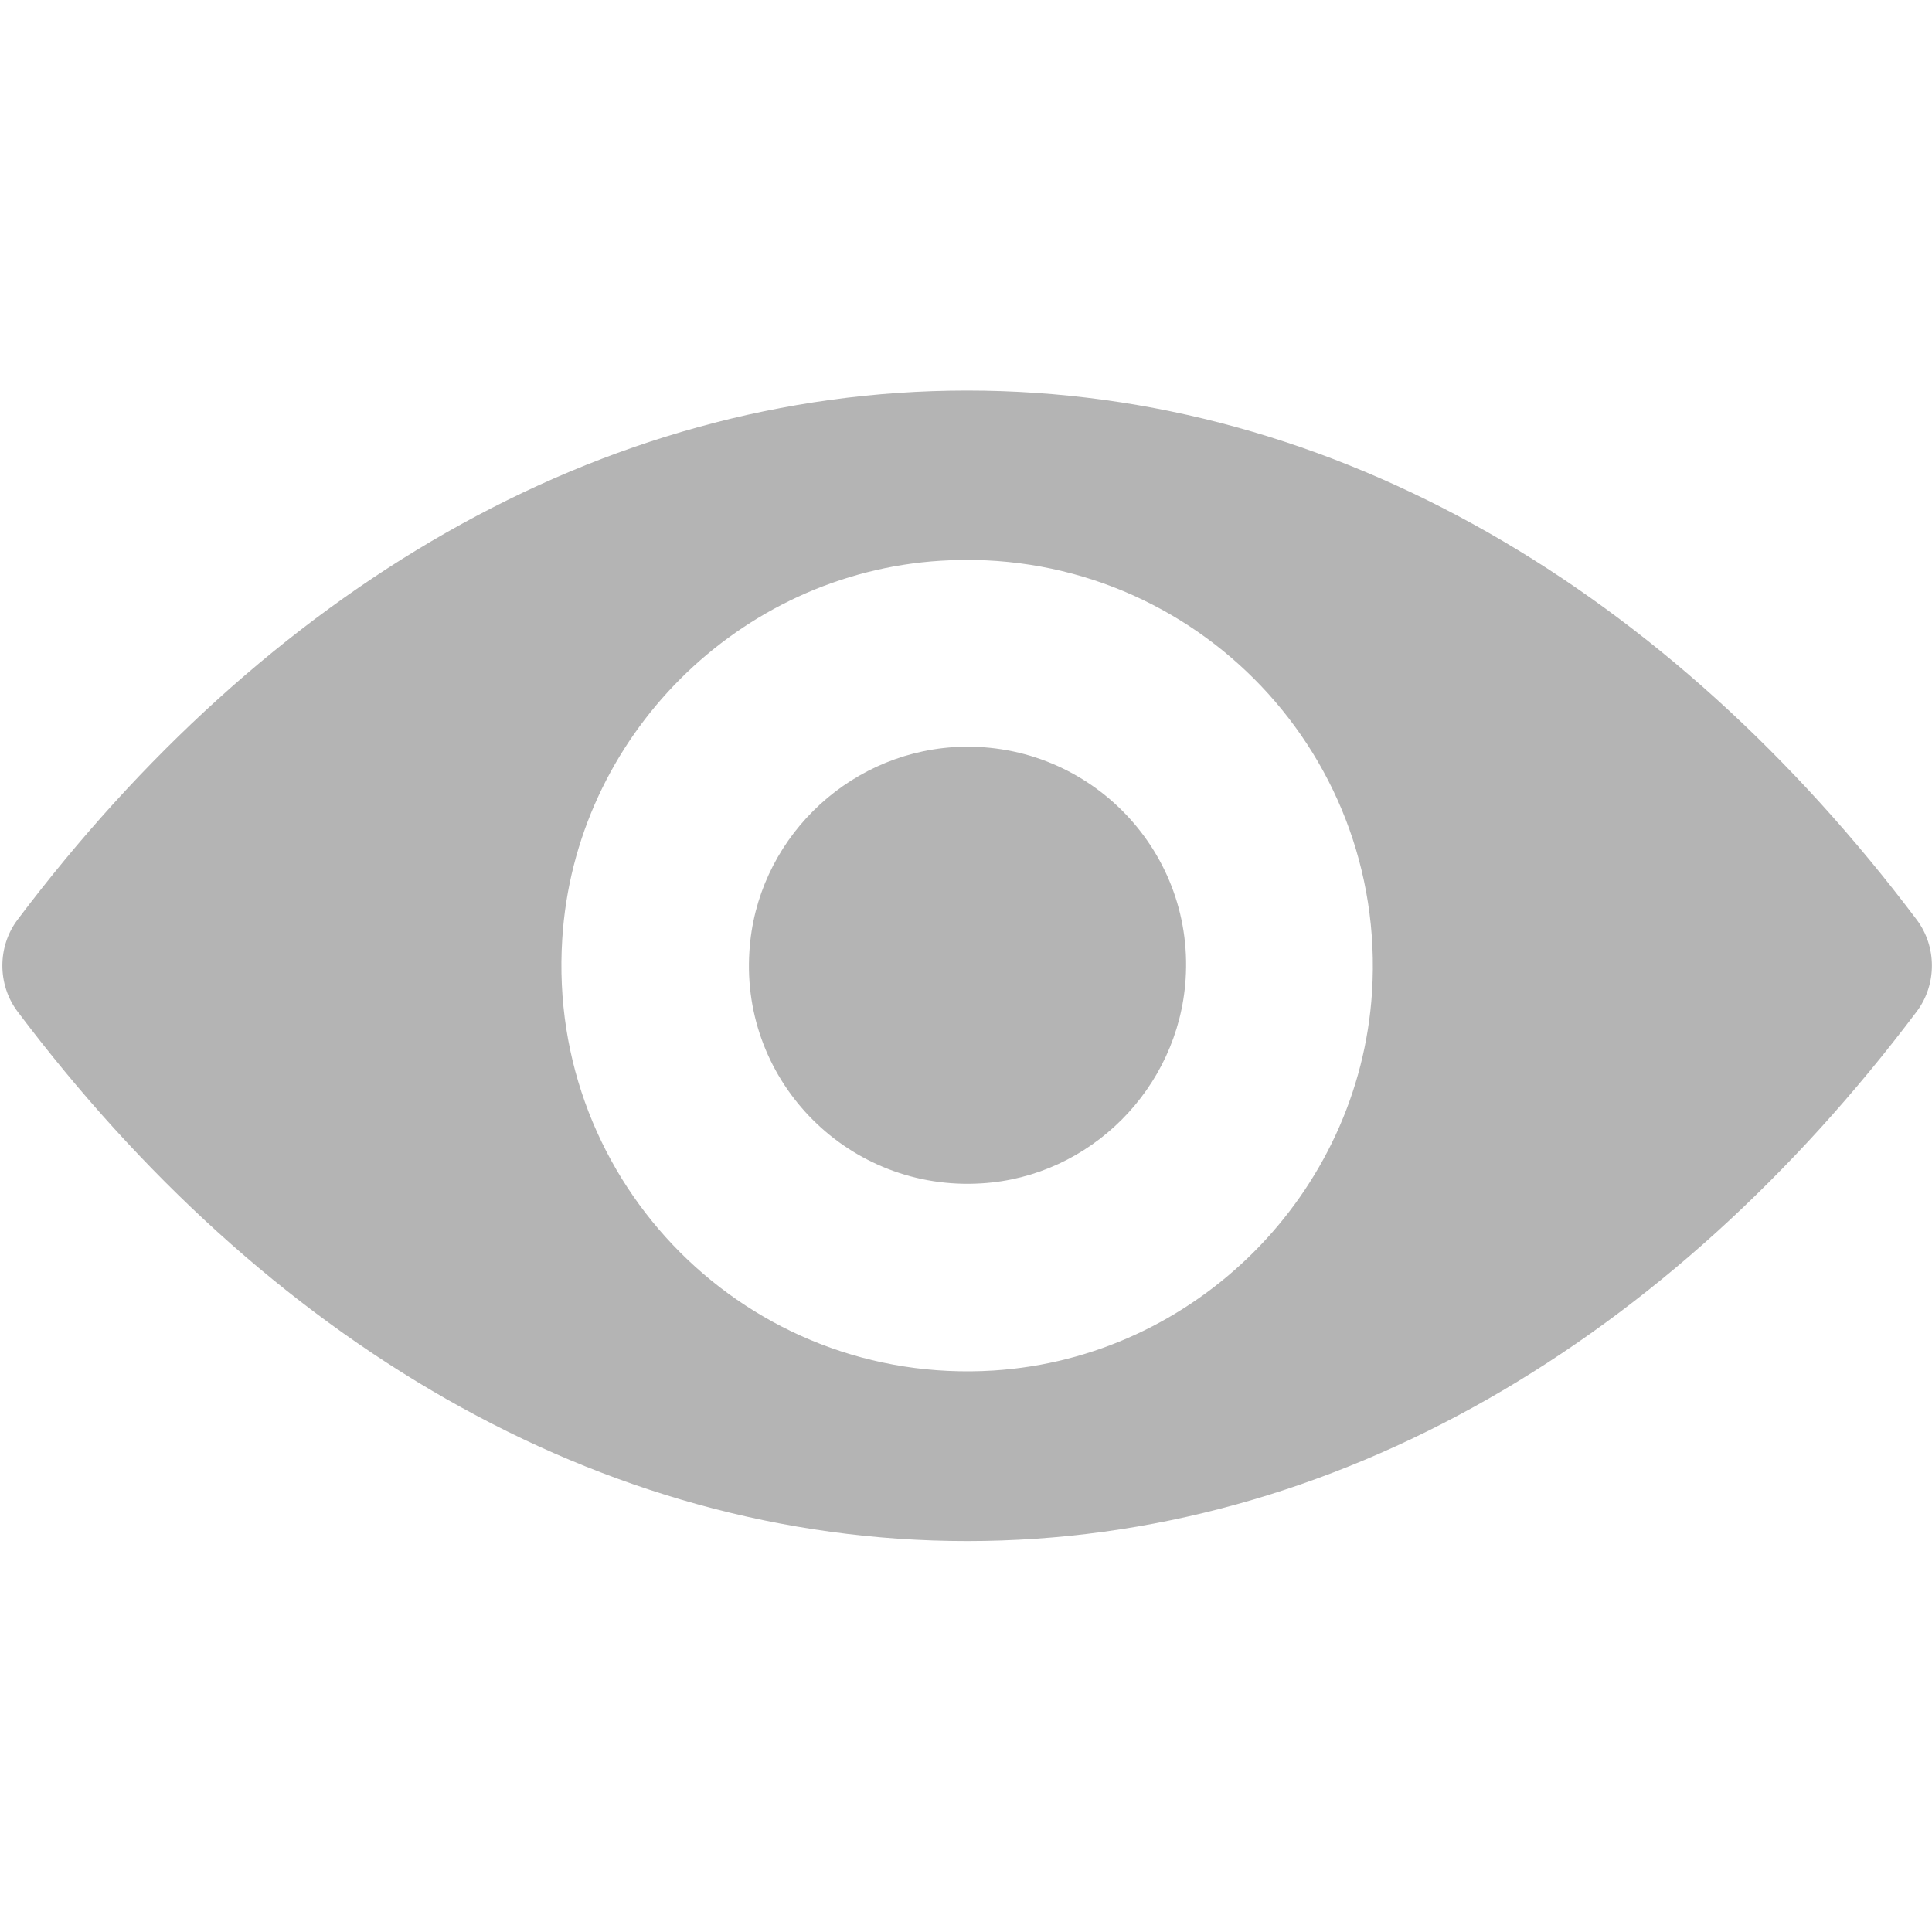 <?xml version="1.0" encoding="utf-8"?>
<!-- Generator: Adobe Illustrator 22.0.1, SVG Export Plug-In . SVG Version: 6.00 Build 0)  -->
<svg fill="#B4B4B4" version="1.1" id="Capa_1" xmlns="http://www.w3.org/2000/svg" xmlns:xlink="http://www.w3.org/1999/xlink" x="0px" y="0px"
	 viewBox="0 0 512 512" style="enable-background:new 0 0 512 512;" xml:space="preserve">
<g>
	<path d="M256.3,103.5C158.6,103.5,70,157,4.6,243.8c-5.3,7.1-5.3,17.1,0,24.2c65.4,86.9,154,140.4,251.7,140.4S442.6,354.9,508,268
		c5.3-7.1,5.3-17.1,0-24.2C442.6,156.9,354,103.5,256.3,103.5z M263.3,363.2c-64.9,4.1-118.4-49.4-114.3-114.3
		c3.3-53.6,46.8-97,100.3-100.3c64.9-4.1,118.4,49.4,114.3,114.3C360.2,316.4,316.8,359.8,263.3,363.2z M260.1,313.6
		c-34.9,2.2-63.8-26.6-61.5-61.5c1.8-28.9,25.2-52.2,54.1-54.1c34.9-2.2,63.8,26.6,61.5,61.5C312.3,288.5,288.8,311.9,260.1,313.6z"
		/>
</g>
</svg>
